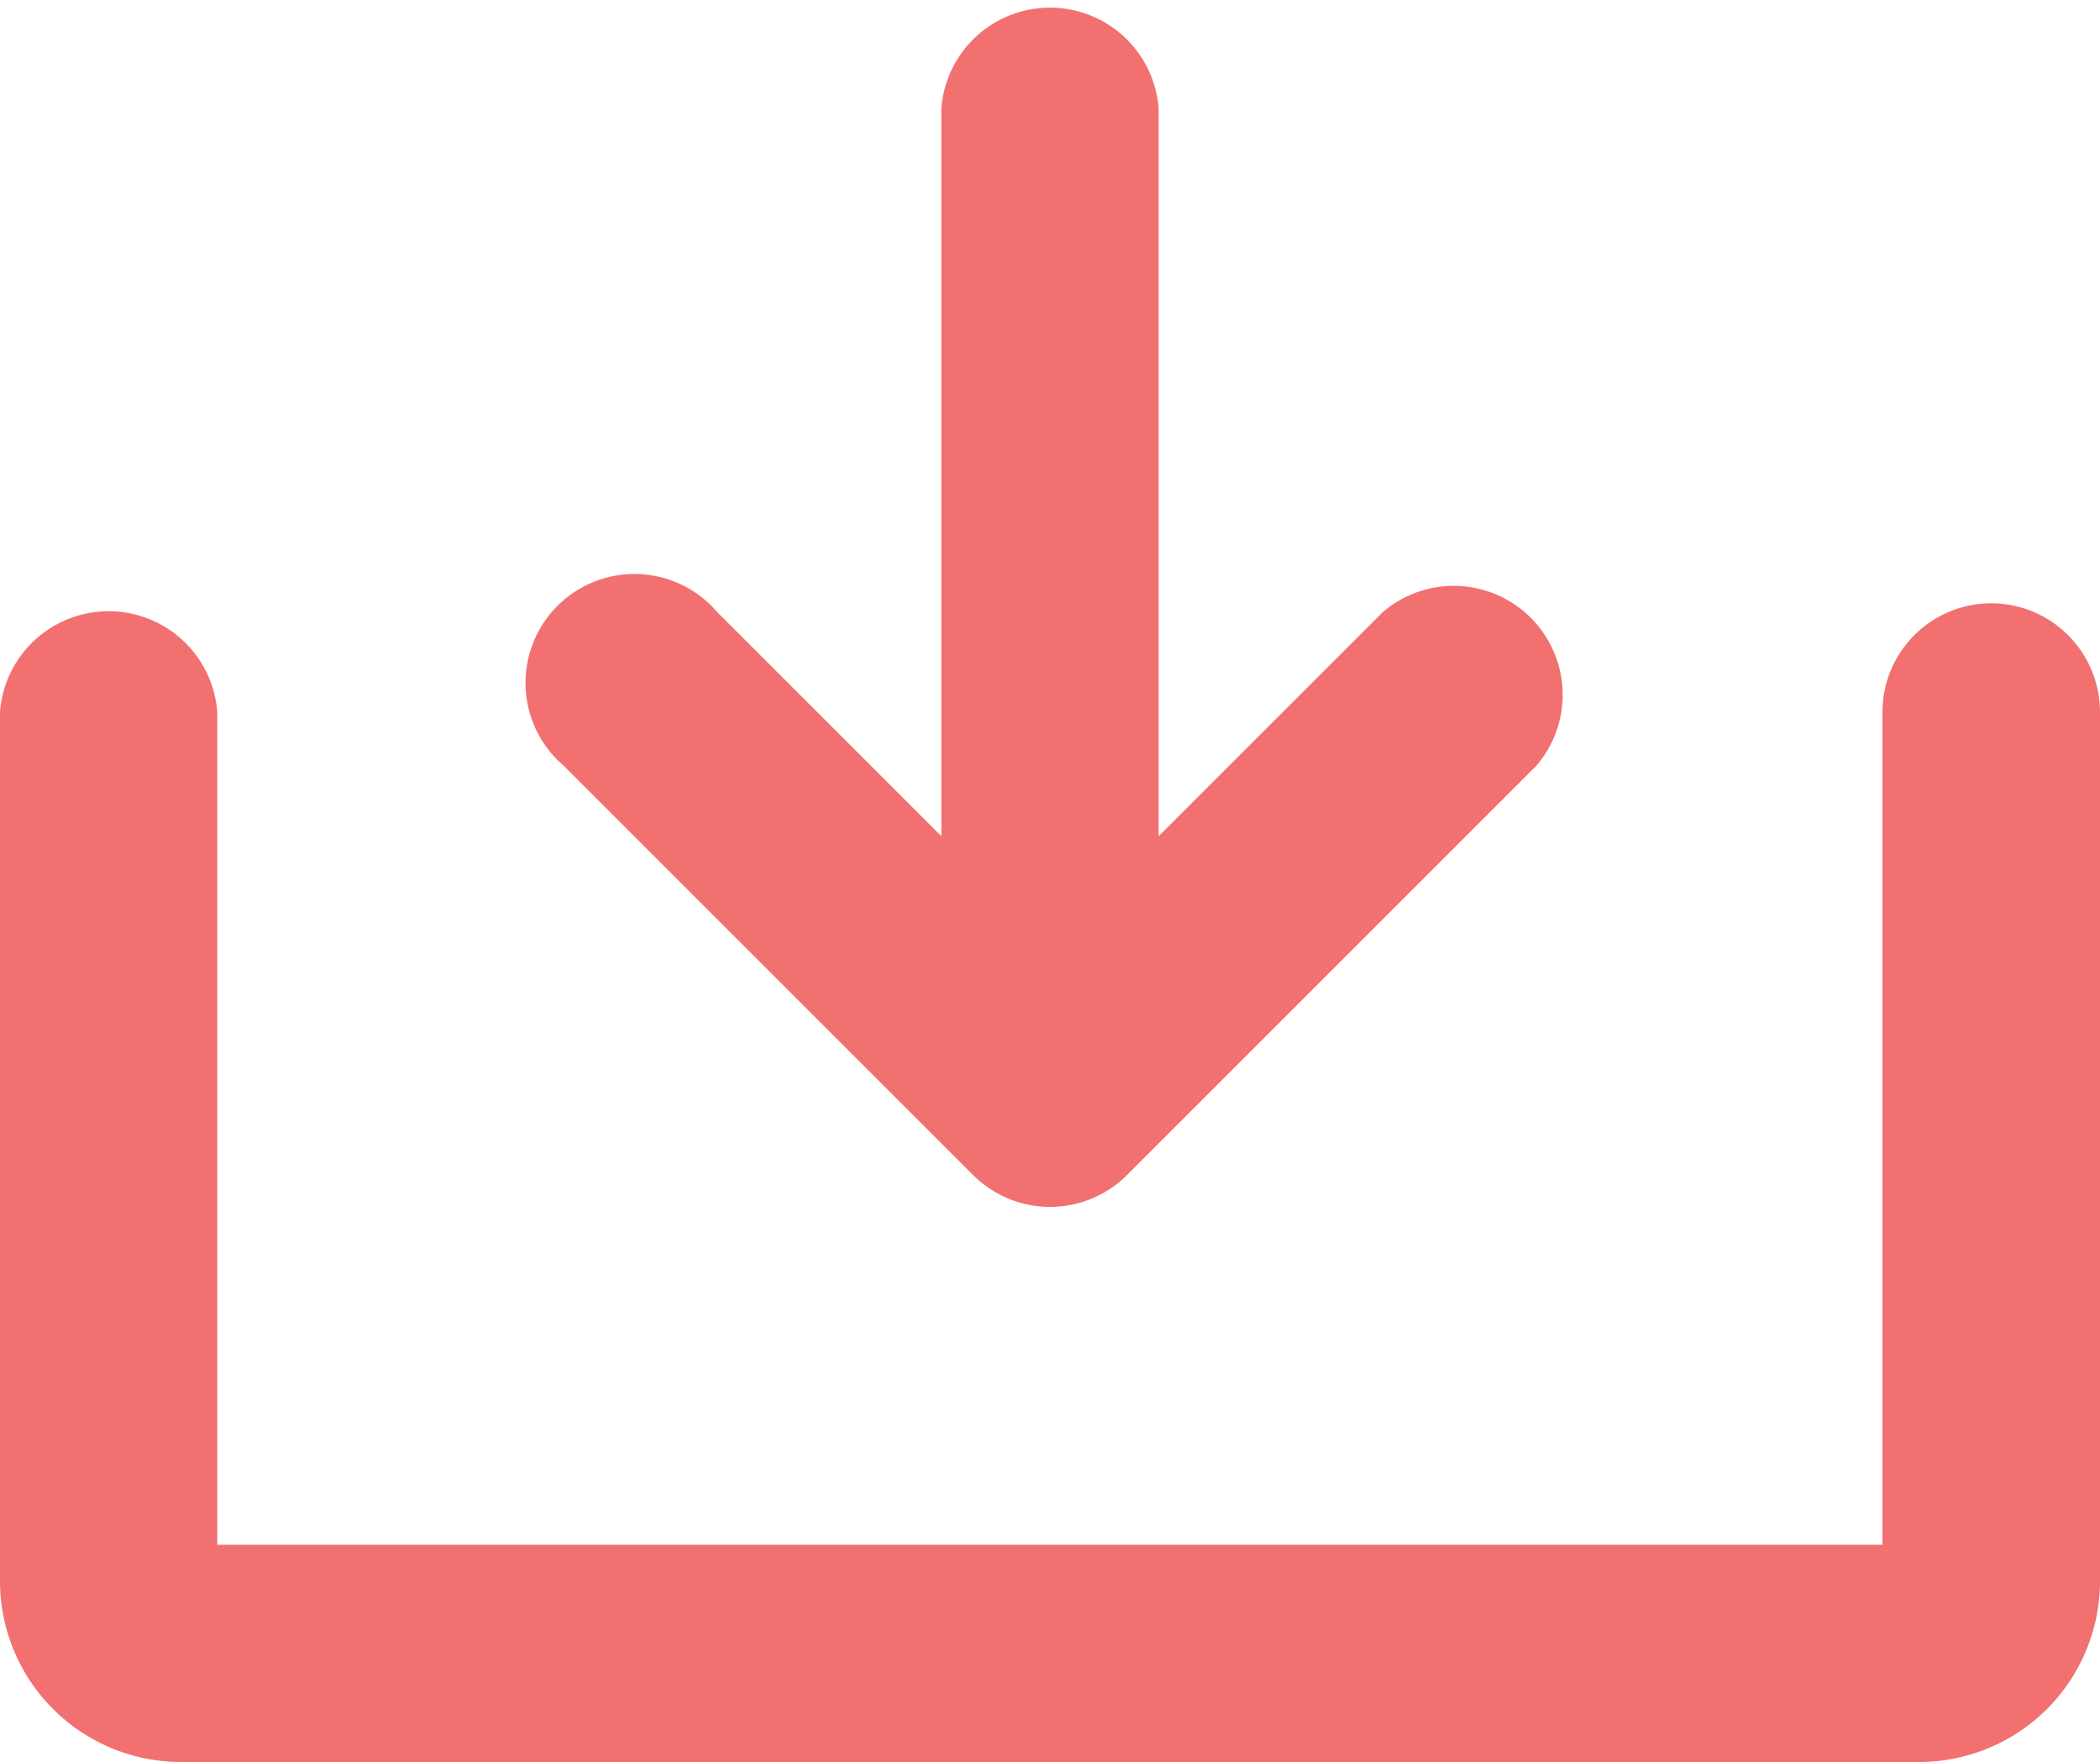 <svg xmlns="http://www.w3.org/2000/svg" width="28.918" height="24.265" viewBox="0 0 28.918 24.265">
    <defs>
        <style>
            .cls-1{fill:#f27070}
        </style>
    </defs>
    <g id="Solid" transform="translate(-24 -28.653)">
        <path id="패스_3058" d="M144.044 32.193l3.087-3.087v10.021a1.5 1.5 0 0 0 2.992 0V29.106l3.087 3.087a1.5 1.5 0 1 0 2.115-2.115l-5.641-5.641a1.5 1.5 0 0 0-2.115 0l-5.641 5.641a1.5 1.5 0 0 0 2.115 2.115z" class="cls-1" transform="rotate(180 93.543 34.638)"/>
        <path id="패스_3059" d="M51.422 232a1.5 1.5 0 0 0-1.5 1.5v11.467h-22.93V233.5a1.5 1.5 0 0 0-2.992 0v11.966a2.493 2.493 0 0 0 2.493 2.493h23.932a2.493 2.493 0 0 0 2.493-2.493V233.5a1.5 1.5 0 0 0-1.496-1.5z" class="cls-1" transform="translate(0 -195.038)"/>
    </g>
</svg>
